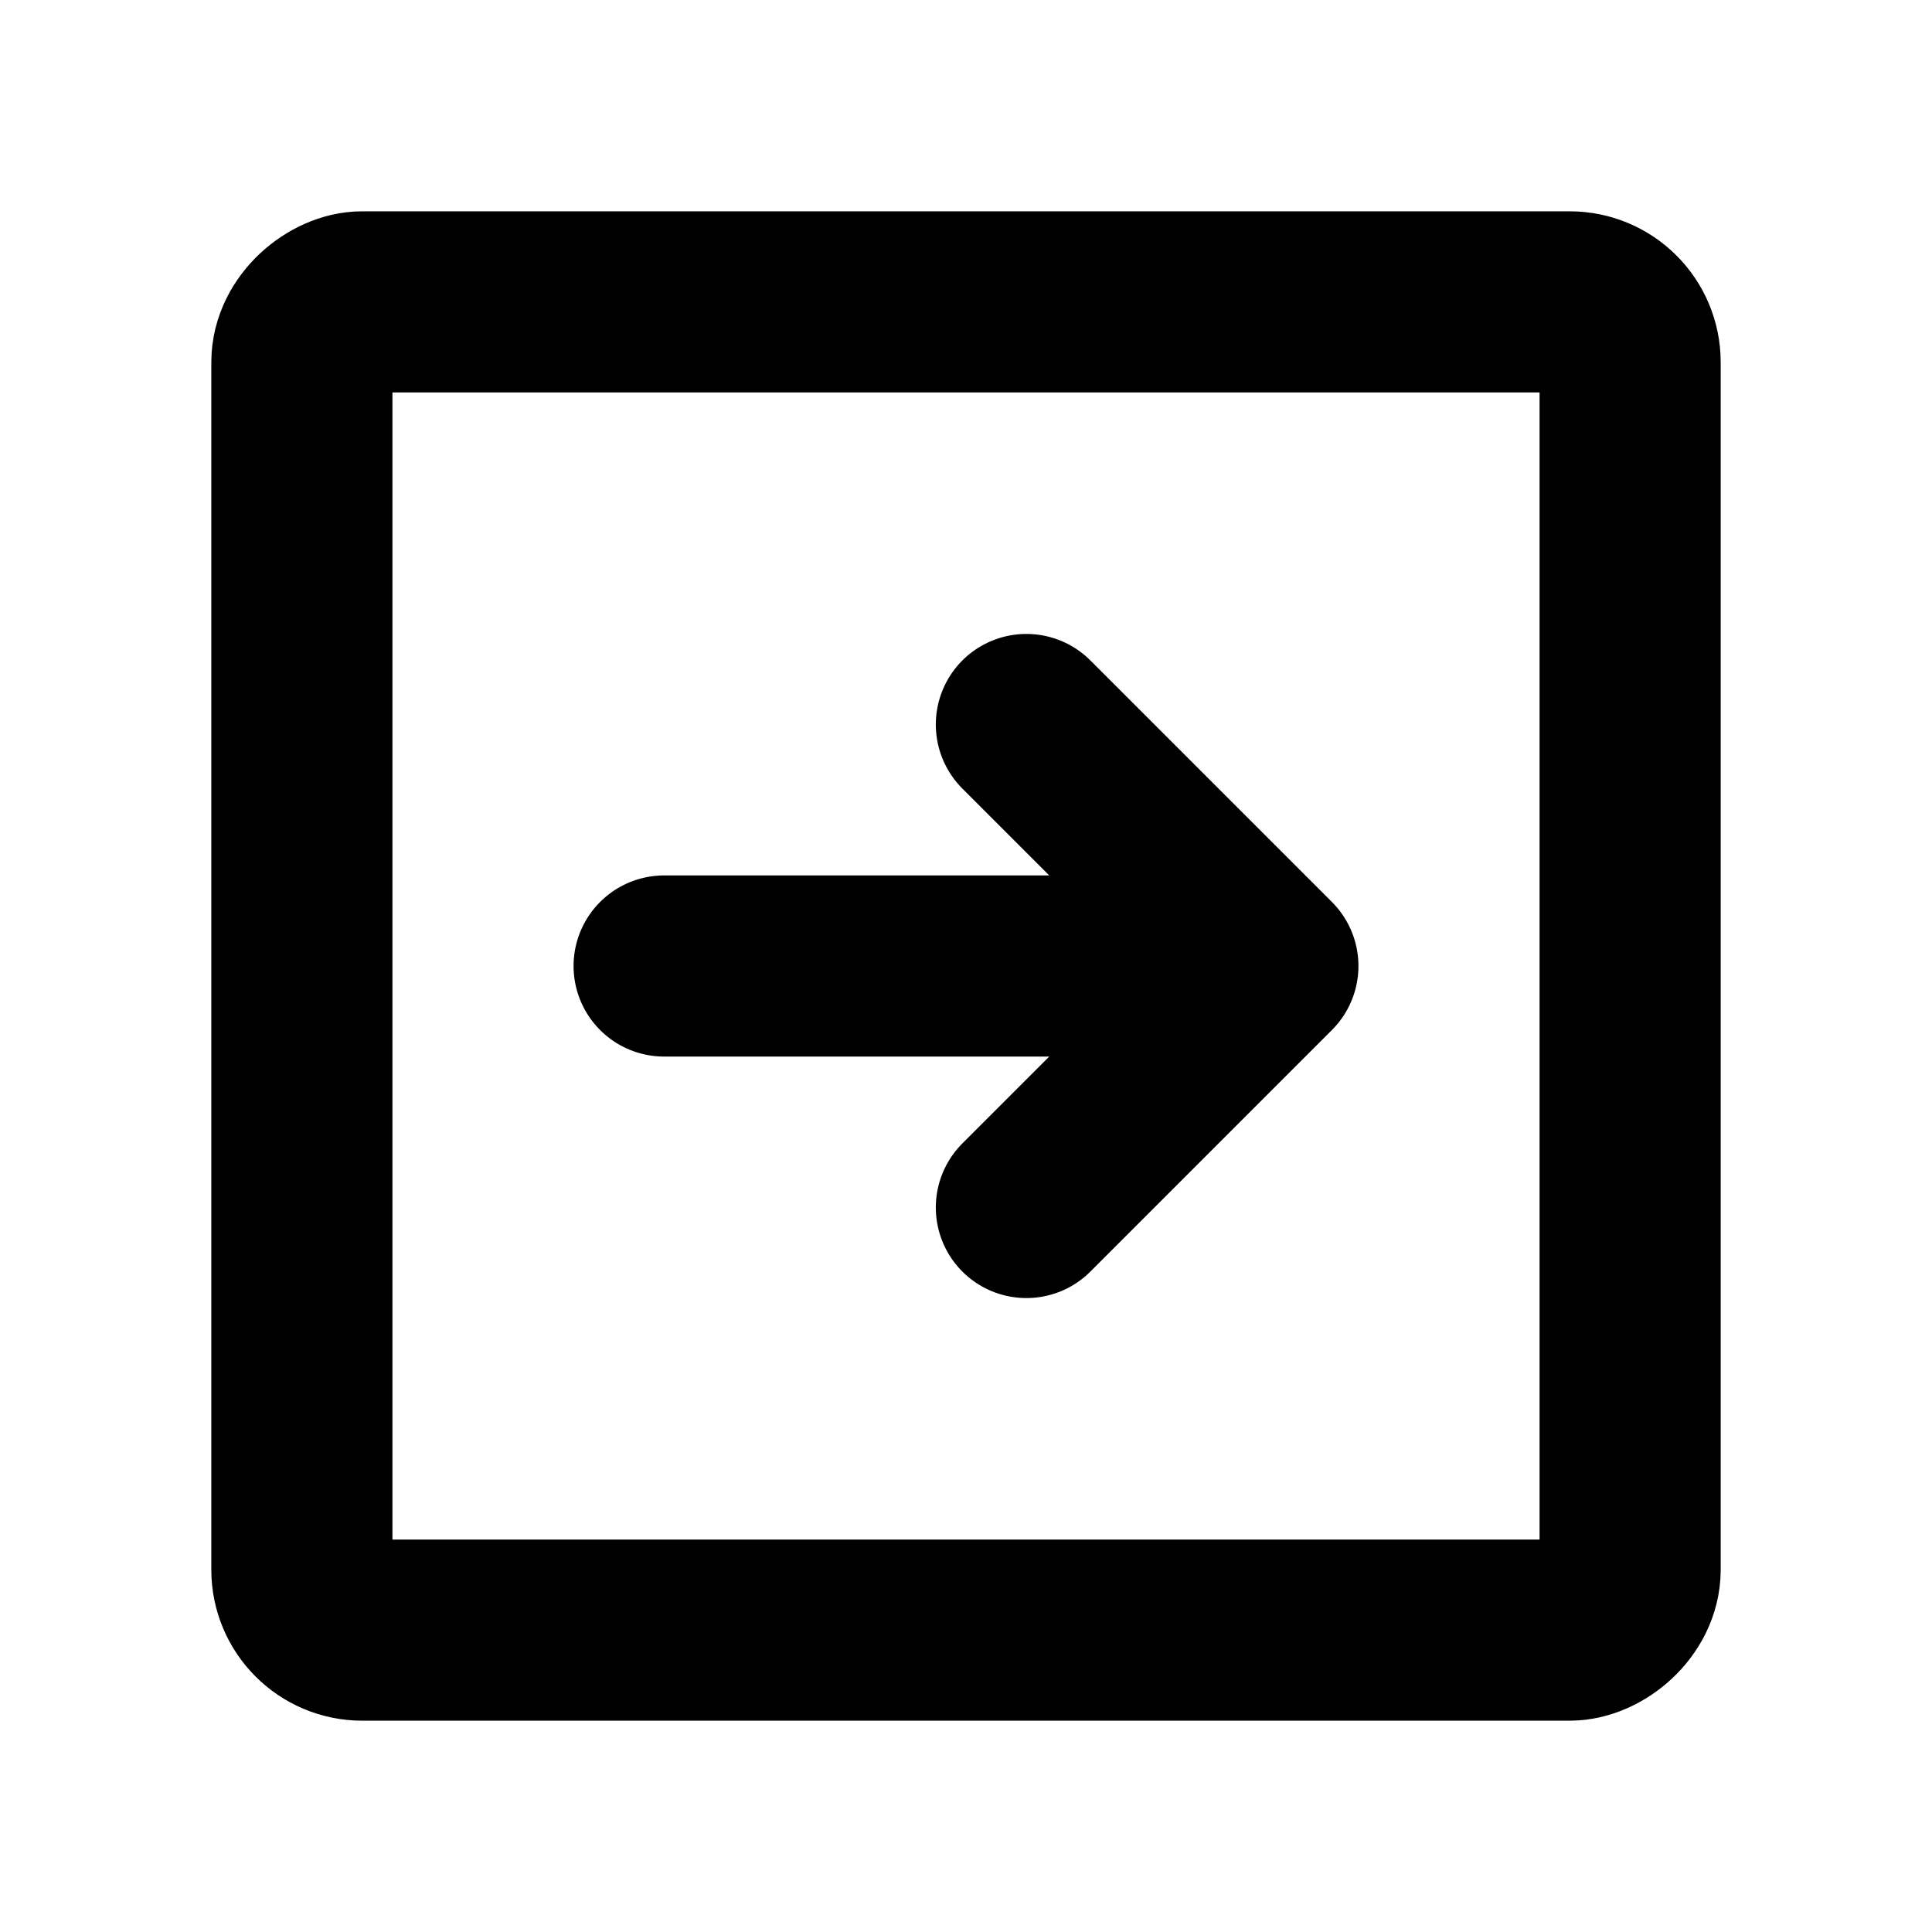 <svg xmlns="http://www.w3.org/2000/svg" viewBox="0 0 256 256"><path fill="none" d="M0 0h256v256H0z"/><rect width="176" height="176" x="40" y="40" fill="none" stroke="currentColor" stroke-linecap="round" stroke-linejoin="round" stroke-width="24" rx="8" transform="rotate(90 128 128)"/><path fill="none" stroke="currentColor" stroke-linecap="round" stroke-linejoin="round" stroke-width="24" d="M88 128h80M136 96l32 32-32 32"/></svg>
